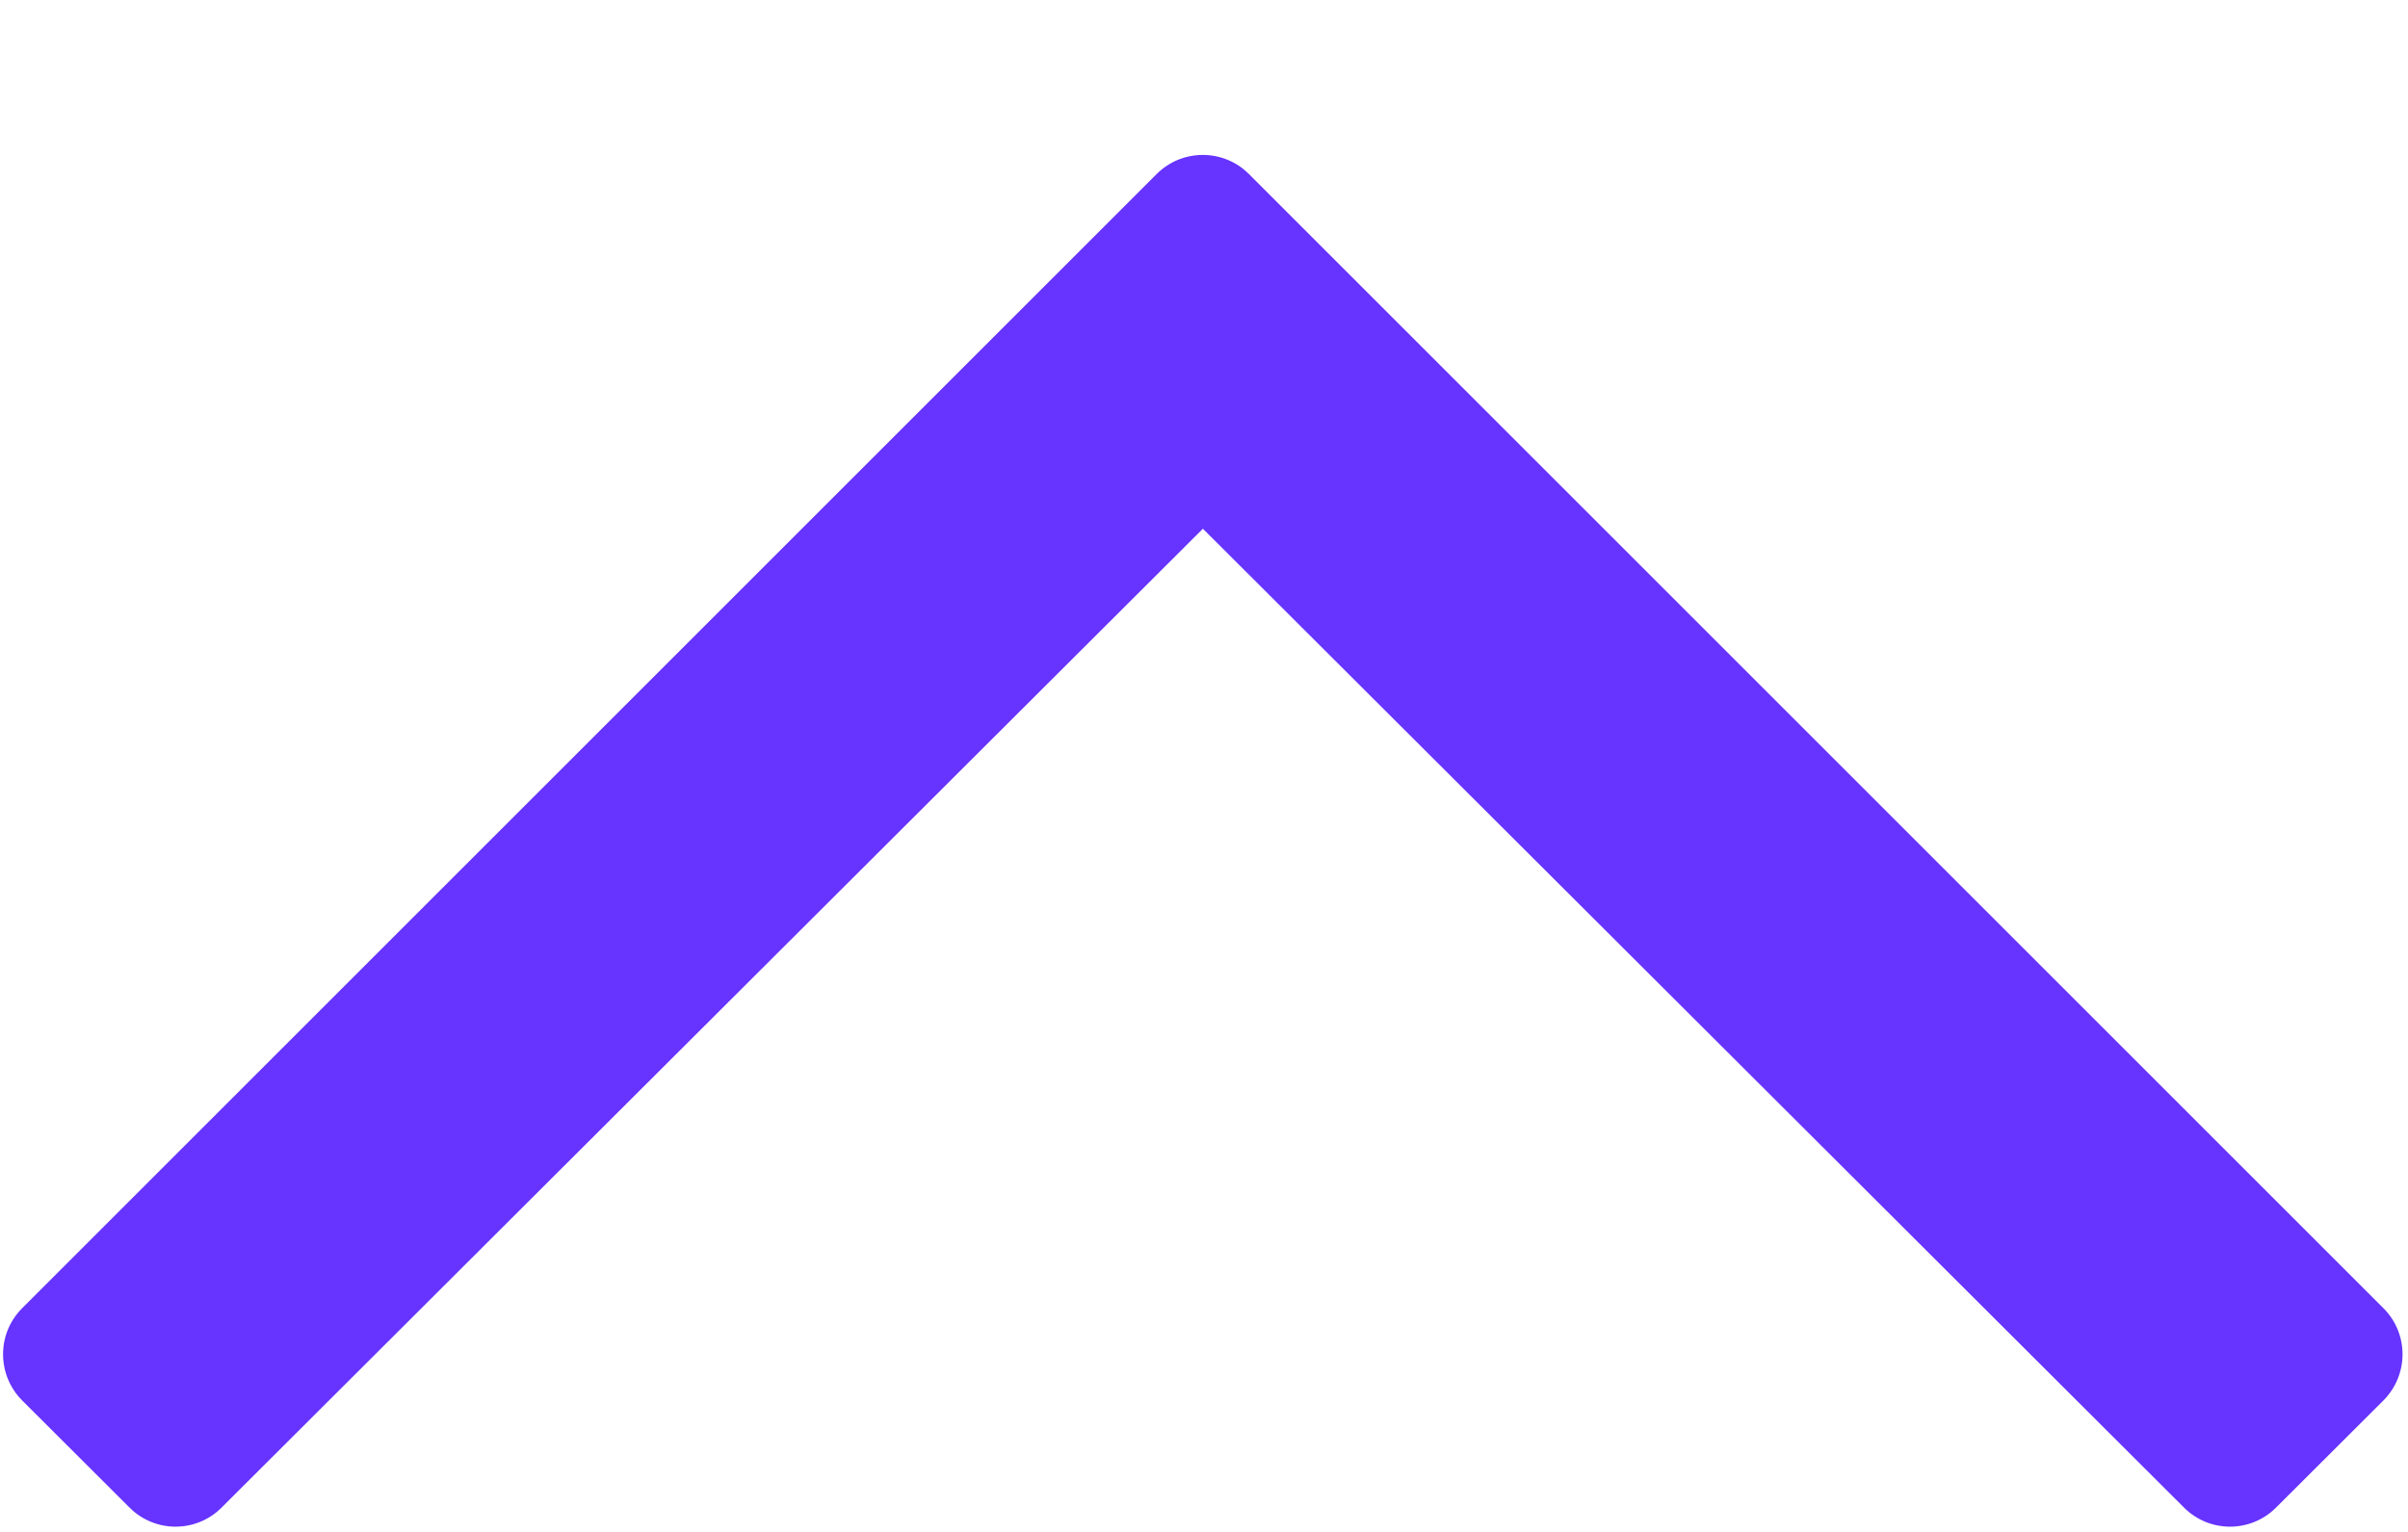 <?xml version="1.0" encoding="UTF-8"?>
<svg width="11px" height="7px" viewBox="0 0 11 7" version="1.1" xmlns="http://www.w3.org/2000/svg" xmlns:xlink="http://www.w3.org/1999/xlink">
    <title>Path</title>
    <g id="UI-Design-" stroke="none" stroke-width="1" fill="none" fill-rule="evenodd">
        <g id="Desktop-HD-2.3-dropdown-Copy" transform="translate(-283, -50)" fill="#6633ff" fill-rule="nonzero">
            <g id="Sidebar-/-Link-button-org" transform="translate(97, 46)">
                <g id="Sidebar-/-Link-button-Copy">
                    <g id="Sidebar-/-Link-button">
                        <g id="Group-2">
                            <g id="Group" transform="translate(191.5, 7.5) scale(1, -1) translate(-191.5, -7.5) translate(186, 4)">
                                <path d="M10.888,0.601 L10.397,0.111 C10.281,-0.005 10.093,-0.005 9.977,0.111 L5.495,4.584 L1.012,0.111 C0.896,-0.005 0.708,-0.005 0.592,0.111 L0.101,0.601 C-0.015,0.718 -0.015,0.906 0.101,1.022 L5.284,6.205 C5.4,6.321 5.589,6.321 5.705,6.205 L10.888,1.022 C11.004,0.906 11.004,0.718 10.888,0.601 Z" id="Path"></path>
                            </g>
                        </g>
                    </g>
                </g>
            </g>
        </g>
    </g>
</svg>
